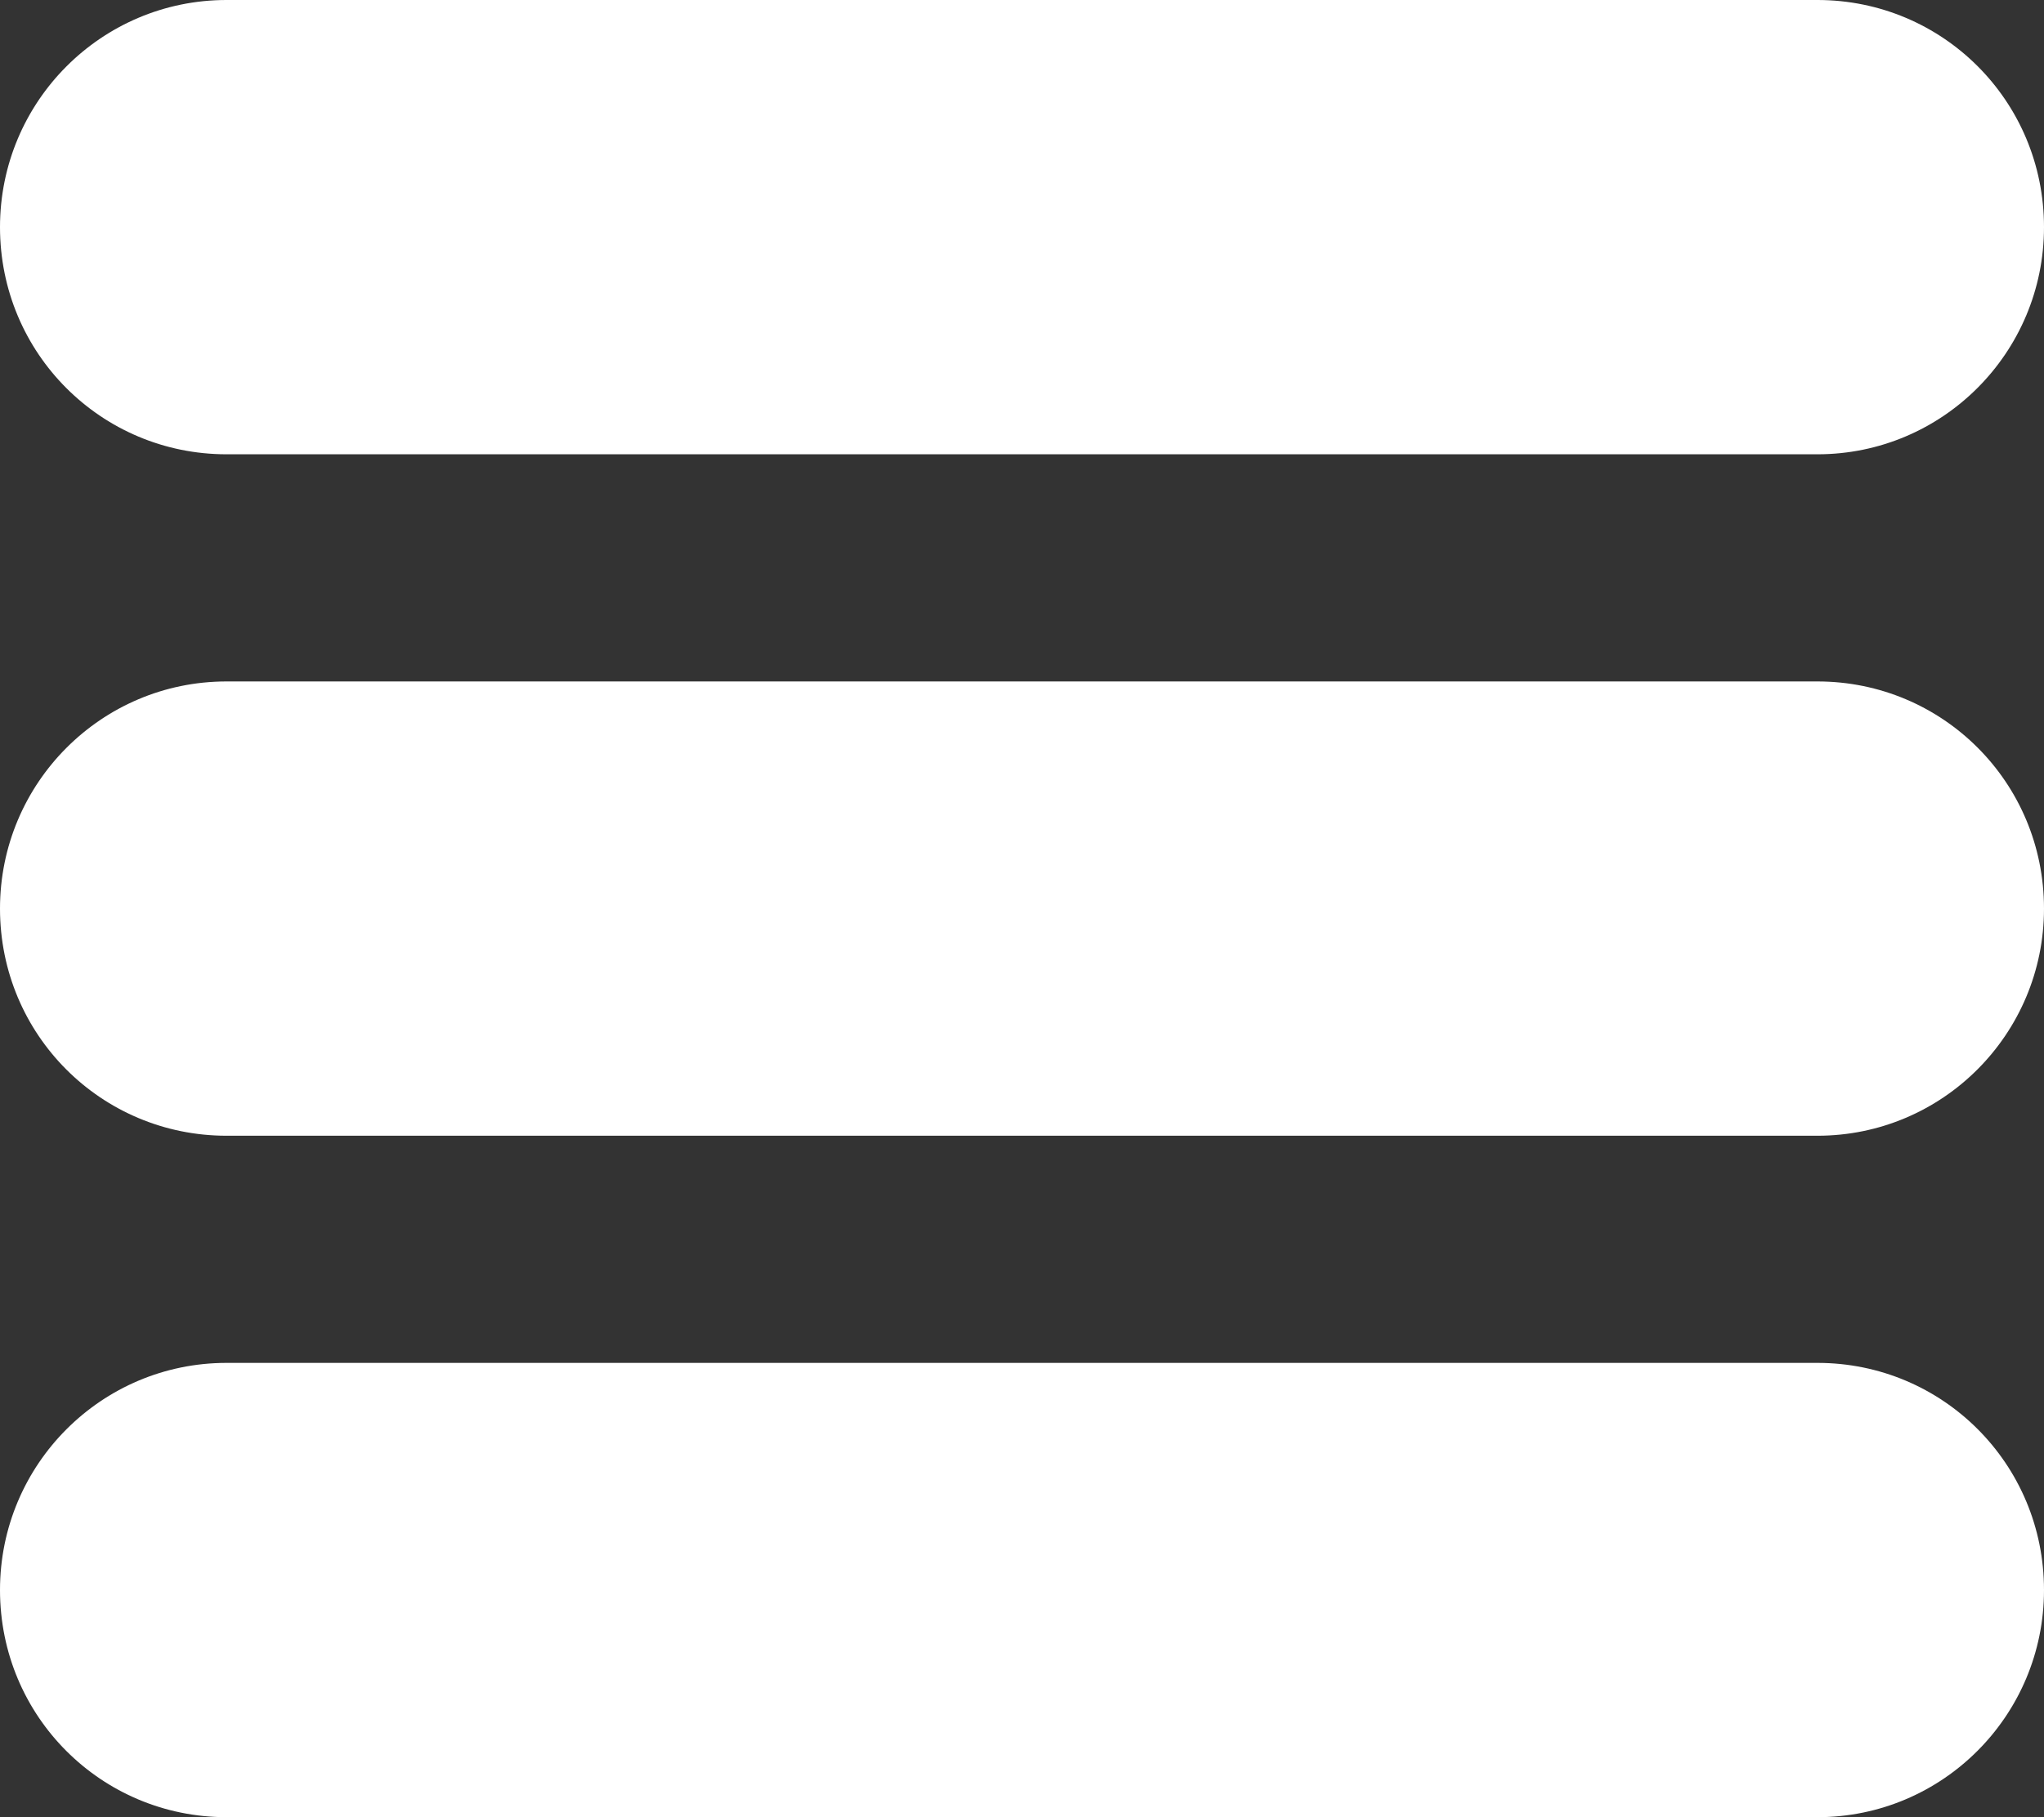 <?xml version="1.0" encoding="UTF-8" standalone="no"?>
<svg width="18px" height="16px" viewBox="0 0 18 16" version="1.1" xmlns="http://www.w3.org/2000/svg" xmlns:xlink="http://www.w3.org/1999/xlink">
    <rect x="0" y="0" width="18" height="16" fill="#333333" stroke="none"/>
    <!-- Generator: Sketch 3.7 (28169) - http://www.bohemiancoding.com/sketch -->
    <title>burger</title>
    <desc>Created with Sketch.</desc>
    <defs></defs>
    <g id="Page-1" stroke="none" stroke-width="1" fill="none" fill-rule="evenodd">
        <g id="Iconography" transform="translate(-270, -312)" fill="#FFFFFF">
            <path d="M270,314 C270,312.895 270.893,312 271.995,312 L286.005,312 C287.107,312 288,312.888 288,314 C288,315.105 287.107,316 286.005,316 L271.995,316 C270.893,316 270,315.112 270,314 Z M270,326 C270,324.895 270.893,324 271.995,324 L286.005,324 C287.107,324 288,324.888 288,326 C288,327.105 287.107,328 286.005,328 L271.995,328 C270.893,328 270,327.112 270,326 Z M270,320 C270,318.895 270.893,318 271.995,318 L286.005,318 C287.107,318 288,318.888 288,320 L288,320 C288,321.105 287.107,322 286.005,322 L271.995,322 C270.893,322 270,321.112 270,320 L270,320 Z" id="burger"></path>
        </g>
    </g>
</svg>